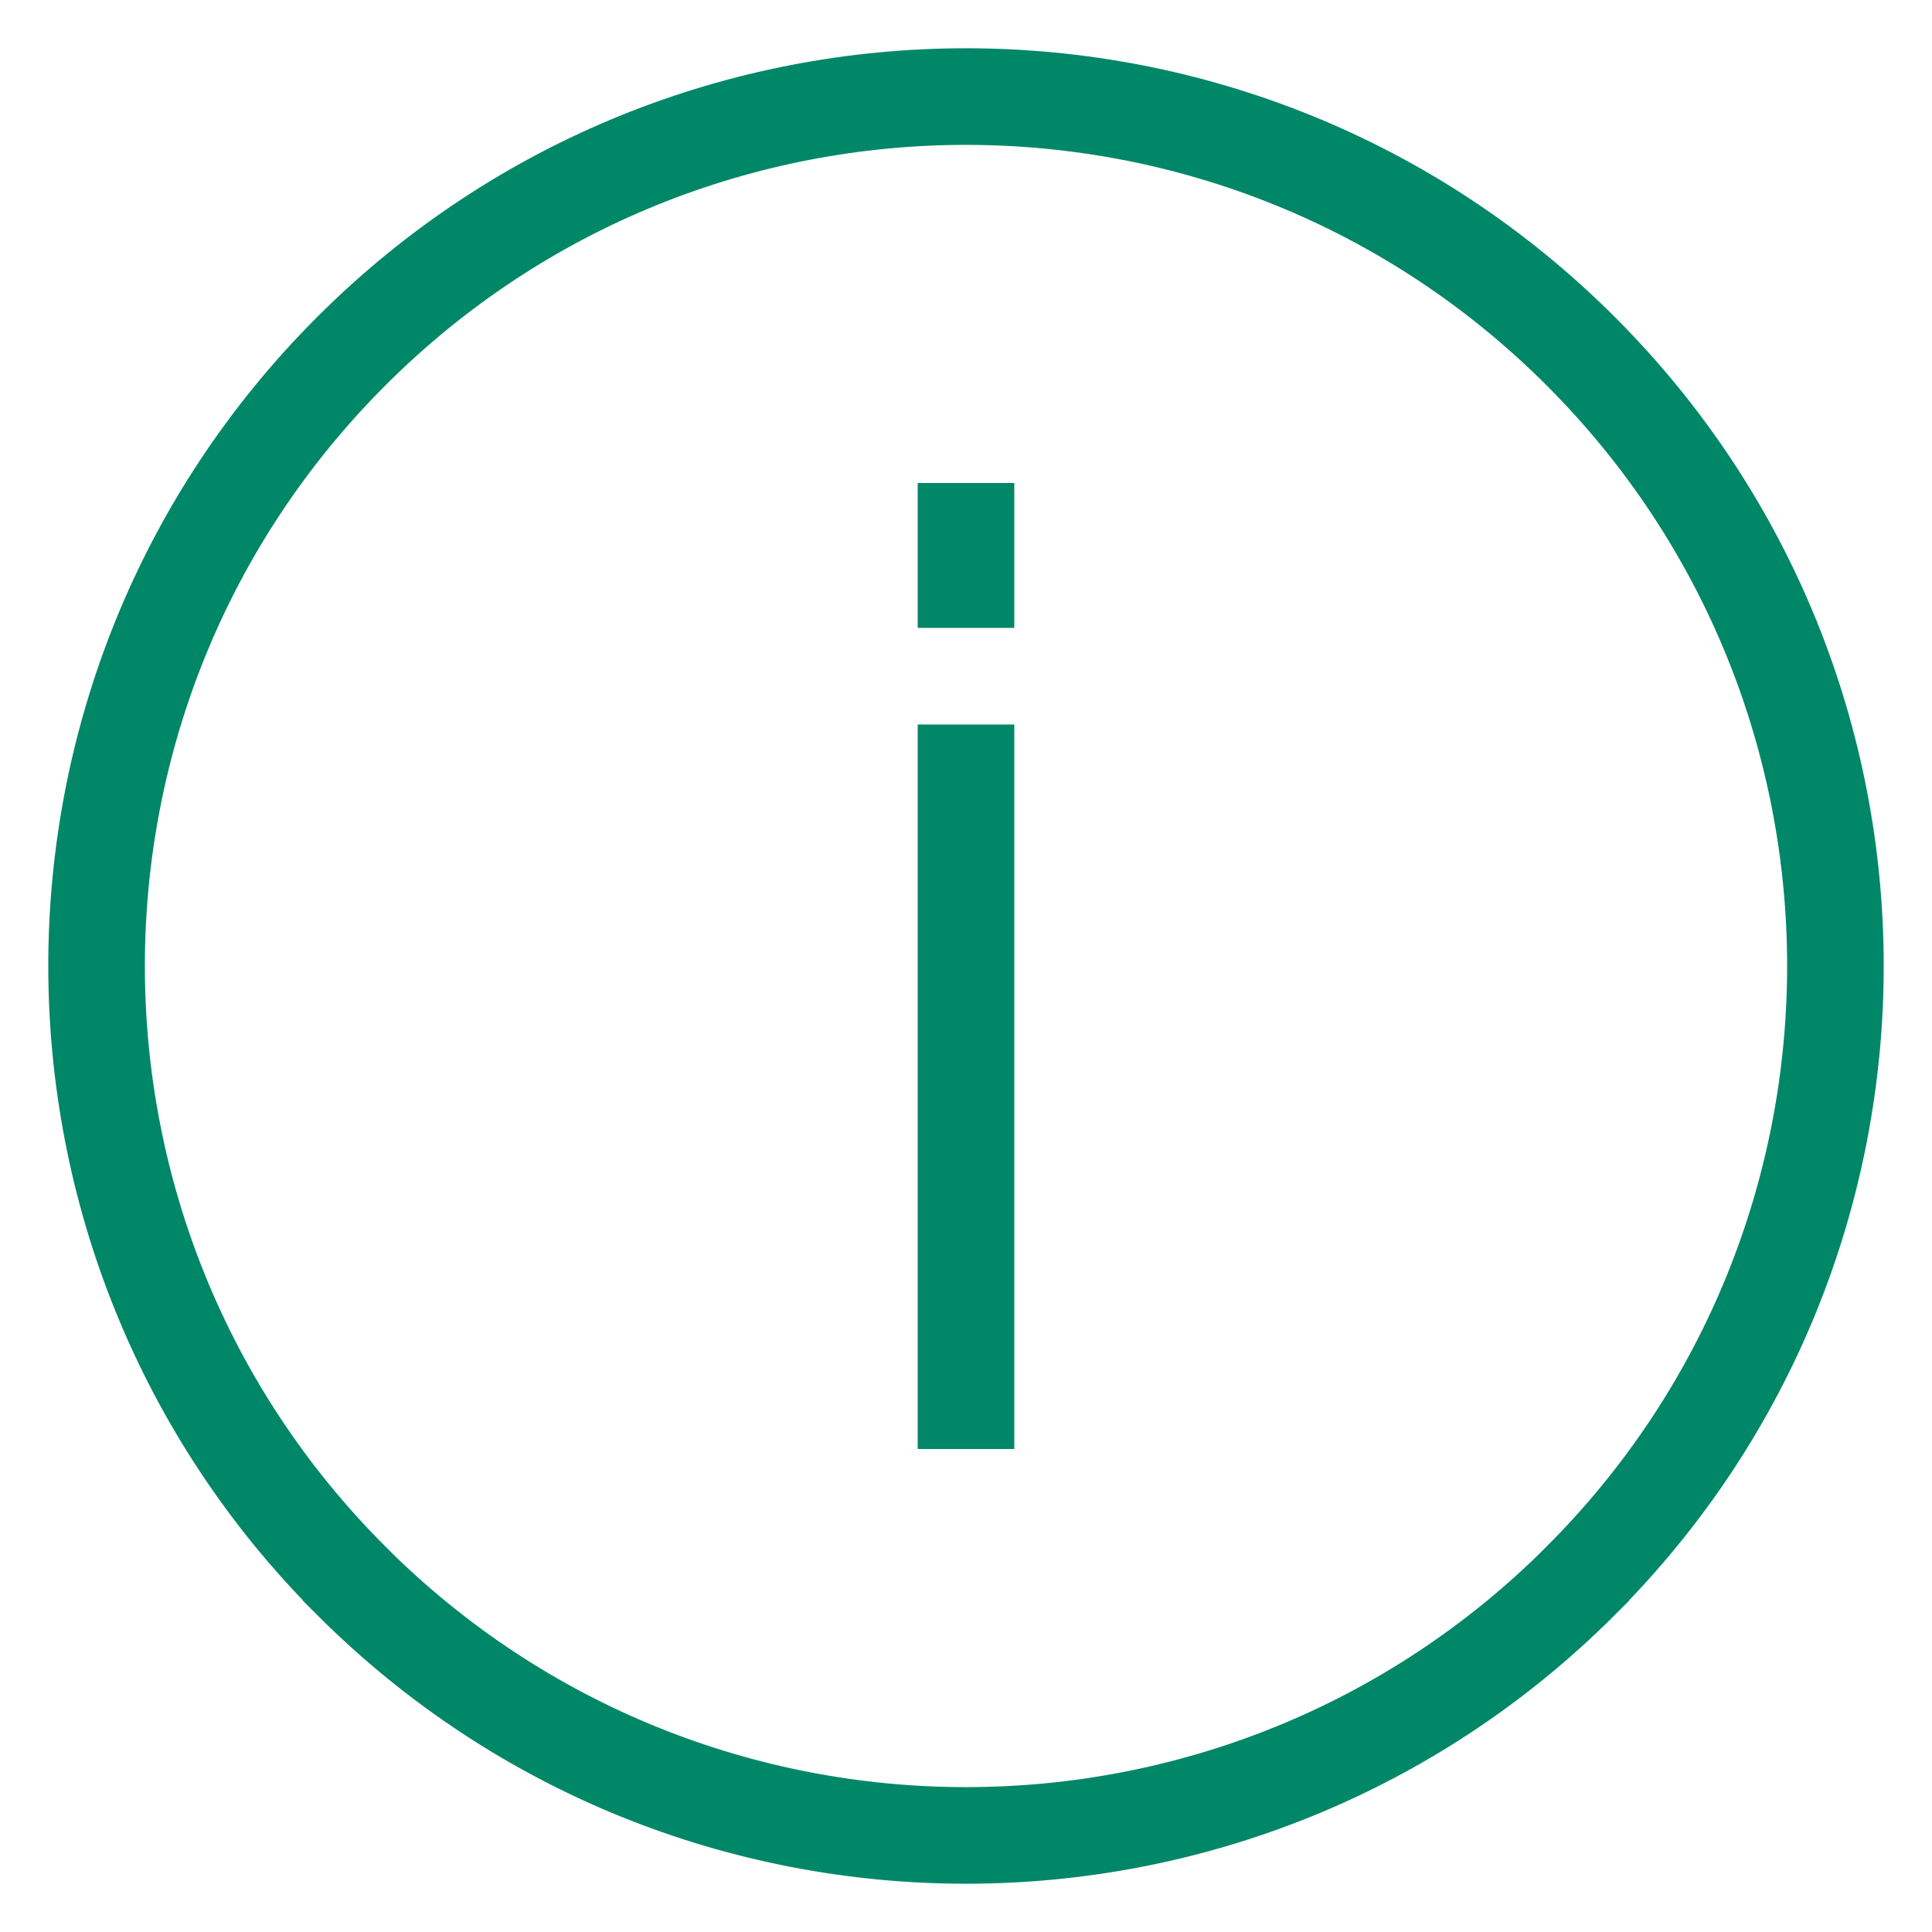 <svg width="20" height="20" viewBox="0 0 20 20" fill="none" xmlns="http://www.w3.org/2000/svg">
<path d="M16.364 3.636L16.364 3.636C19.879 7.151 19.879 12.849 16.364 16.363L16.364 16.364C12.849 19.879 7.151 19.879 3.636 16.364L3.636 16.363C0.121 12.849 0.121 7.151 3.636 3.636L3.636 3.636C7.151 0.121 12.849 0.121 16.364 3.636Z" stroke="#008768" stroke-miterlimit="10"/>
<path d="M10 15V7.5" stroke="#008768" stroke-miterlimit="10"/>
<path d="M10 6.5V5" stroke="#008768" stroke-miterlimit="10"/>
</svg>
